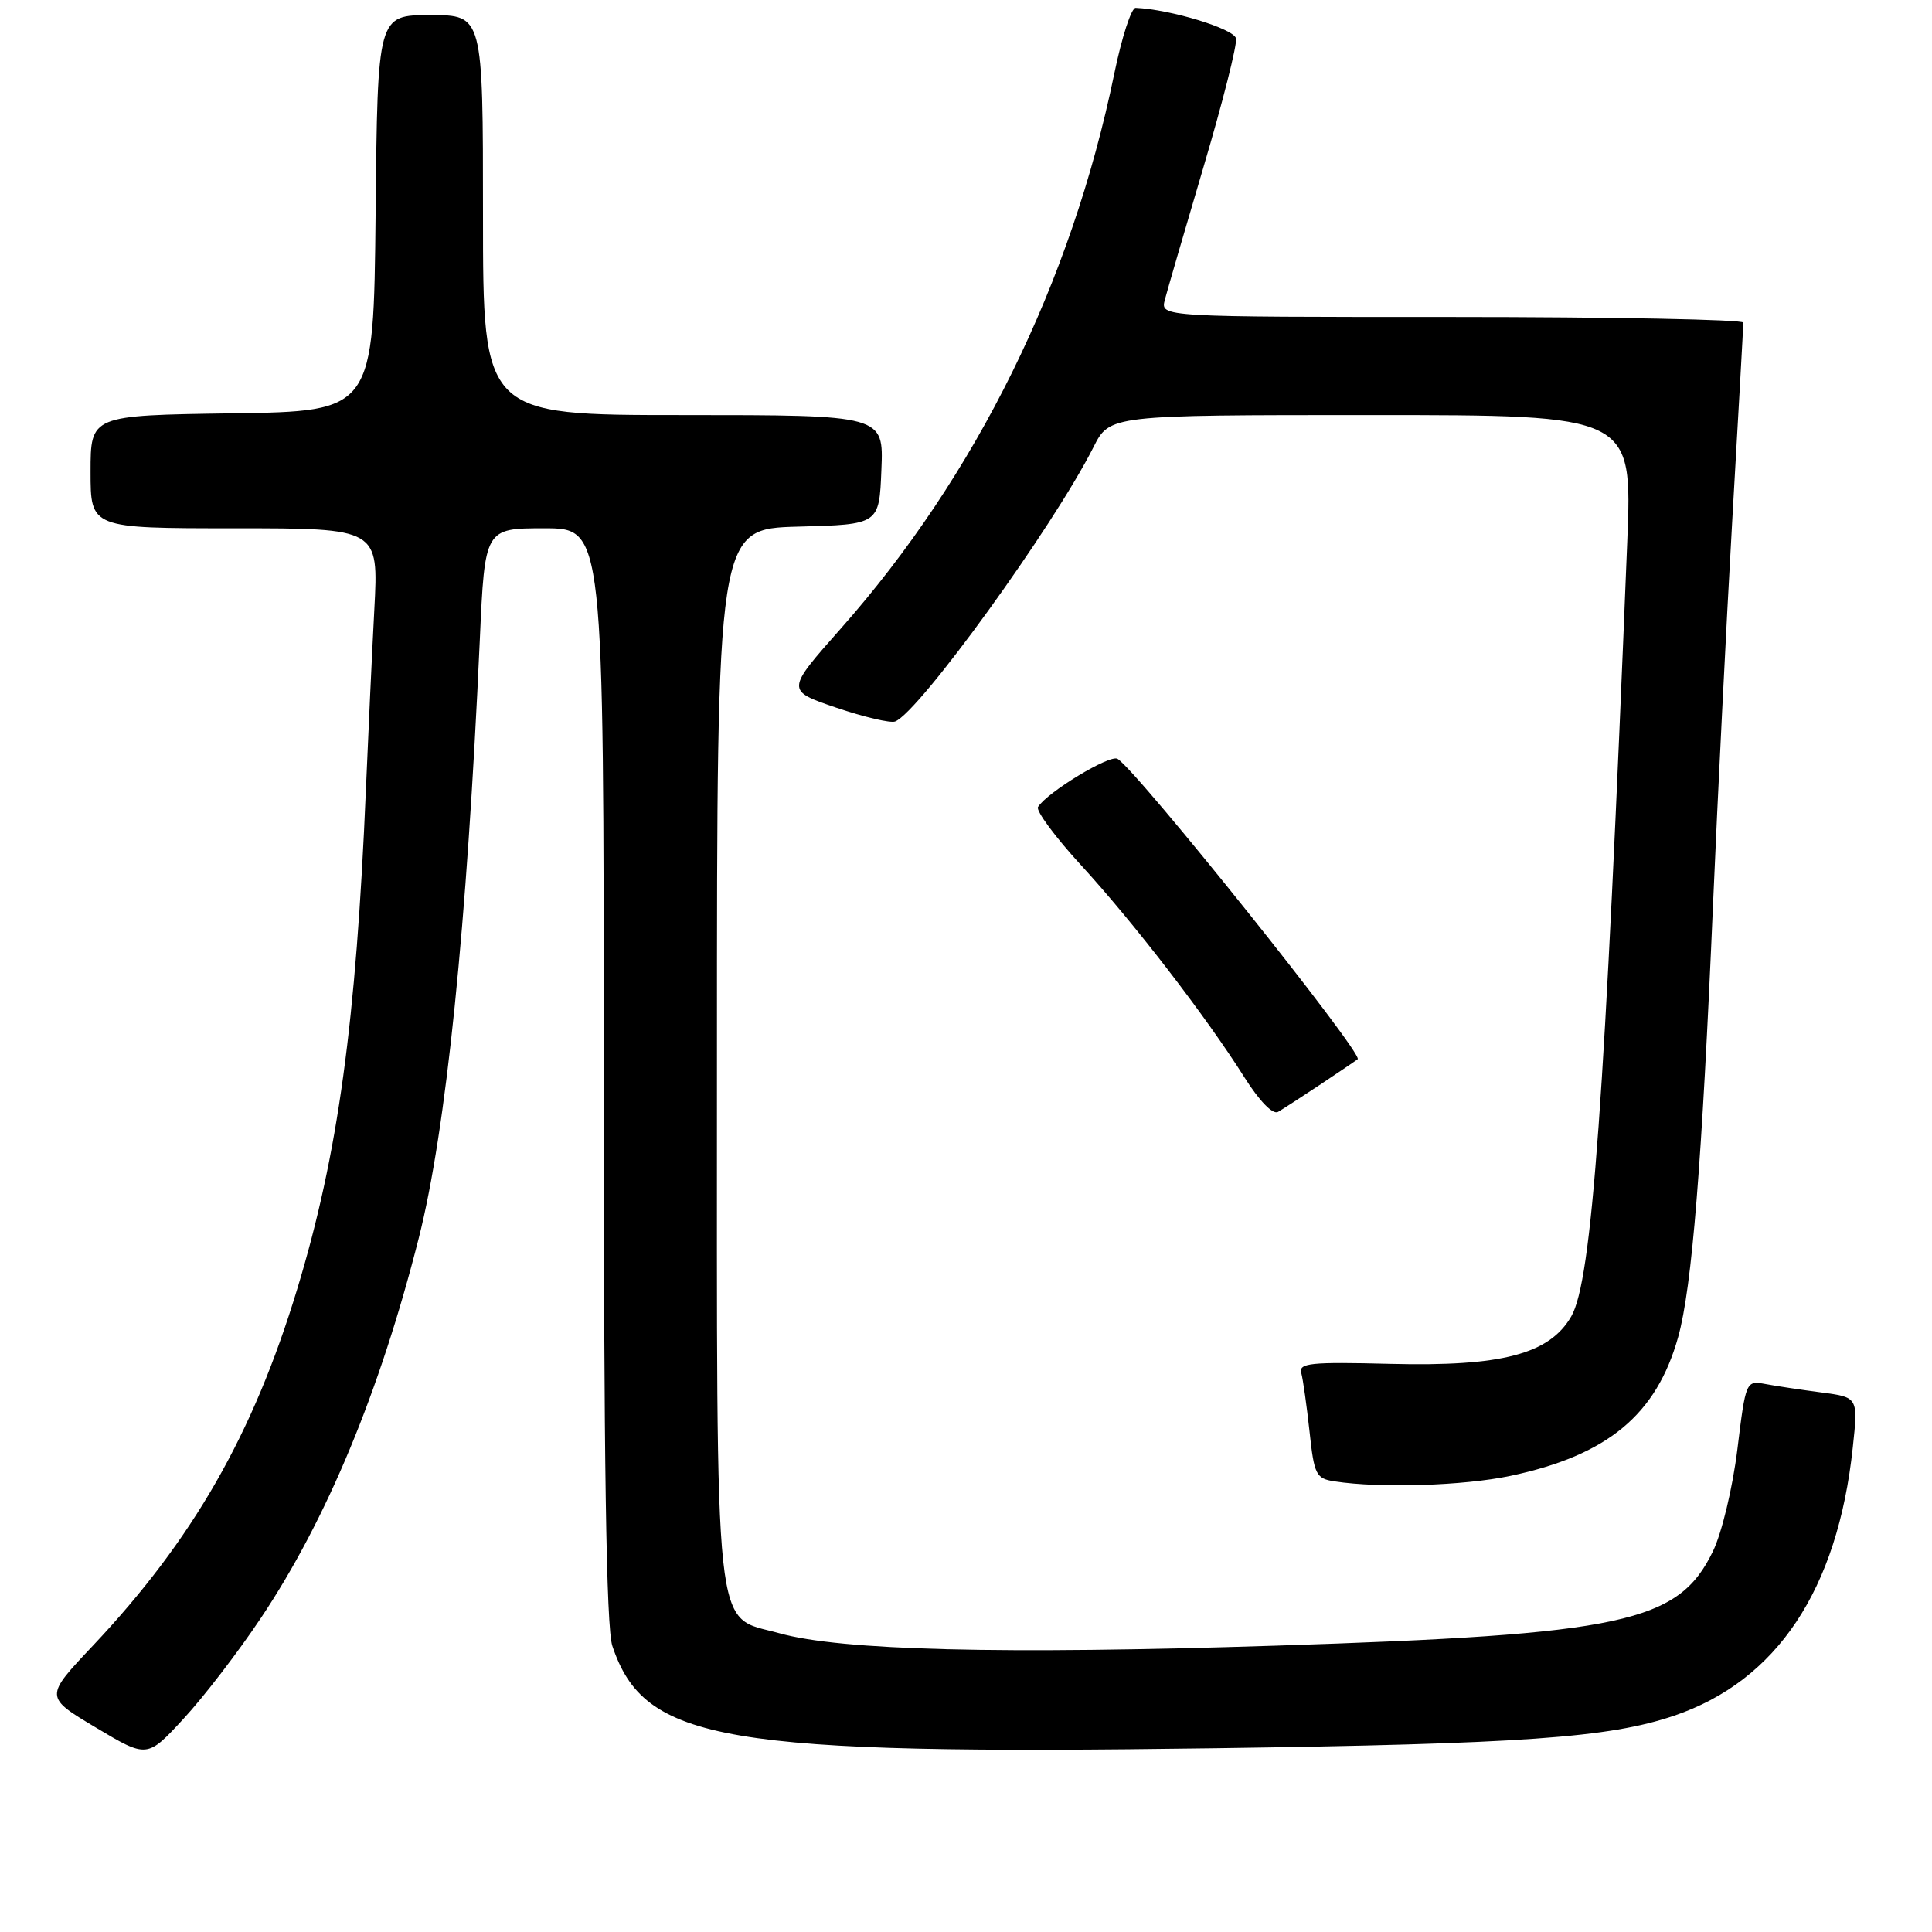 <?xml version="1.0" encoding="UTF-8" standalone="no"?>
<!DOCTYPE svg PUBLIC "-//W3C//DTD SVG 1.1//EN" "http://www.w3.org/Graphics/SVG/1.1/DTD/svg11.dtd" >
<svg xmlns="http://www.w3.org/2000/svg" xmlns:xlink="http://www.w3.org/1999/xlink" version="1.1" viewBox="0 0 256 256">
 <g >
 <path fill="currentColor"
d=" M 34.58 214.38 C 43.29 201.35 50.32 184.43 55.48 164.09 C 59.12 149.73 61.86 122.88 63.58 84.75 C 64.24 70.00 64.24 70.00 72.12 70.00 C 80.00 70.00 80.00 70.00 80.00 142.35 C 80.00 193.80 80.33 215.68 81.14 218.10 C 85.40 230.81 95.71 232.56 161.00 231.65 C 201.71 231.08 213.19 230.27 221.83 227.34 C 235.44 222.72 243.49 210.65 245.50 191.83 C 246.22 185.15 246.22 185.15 241.36 184.51 C 238.69 184.16 235.34 183.66 233.92 183.39 C 231.35 182.92 231.32 182.99 230.21 192.06 C 229.58 197.16 228.15 203.13 226.97 205.56 C 222.39 215.01 215.19 216.57 169.00 218.06 C 132.58 219.23 111.45 218.70 103.26 216.41 C 94.46 213.95 95.00 218.99 95.00 139.58 C 95.00 70.07 95.00 70.07 105.75 69.78 C 116.50 69.50 116.50 69.50 116.79 62.25 C 117.09 55.00 117.09 55.00 90.54 55.00 C 64.00 55.00 64.00 55.00 64.00 28.50 C 64.00 2.00 64.00 2.00 57.02 2.00 C 50.03 2.00 50.03 2.00 49.77 28.25 C 49.50 54.50 49.50 54.50 30.75 54.77 C 12.00 55.04 12.00 55.04 12.00 62.52 C 12.00 70.00 12.00 70.00 31.08 70.00 C 50.17 70.00 50.17 70.00 49.60 80.75 C 49.29 86.66 48.79 97.35 48.49 104.50 C 47.19 135.50 44.79 152.99 39.40 170.75 C 33.55 190.06 25.56 204.01 12.30 218.07 C 5.90 224.85 5.90 224.85 12.70 228.91 C 19.50 232.97 19.50 232.97 24.33 227.73 C 26.99 224.86 31.60 218.85 34.58 214.38 Z  M 200.14 195.56 C 213.02 192.83 219.49 187.46 222.37 177.15 C 224.20 170.56 225.51 154.31 227.00 119.50 C 227.59 105.75 228.73 83.03 229.53 69.00 C 230.34 54.98 231.00 43.16 231.00 42.75 C 231.00 42.34 213.62 42.00 192.38 42.00 C 153.77 42.00 153.77 42.00 154.34 39.75 C 154.66 38.51 156.98 30.55 159.49 22.06 C 162.01 13.56 163.94 5.93 163.78 5.10 C 163.53 3.81 155.08 1.24 150.48 1.04 C 149.91 1.02 148.64 4.94 147.65 9.75 C 141.94 37.49 129.37 63.00 111.41 83.29 C 104.14 91.50 104.14 91.50 110.81 93.77 C 114.48 95.01 117.99 95.84 118.61 95.60 C 121.79 94.37 139.57 69.79 144.89 59.25 C 147.04 55.00 147.04 55.00 181.66 55.00 C 216.29 55.00 216.29 55.00 215.62 71.75 C 212.64 146.17 210.94 169.69 208.20 174.43 C 205.31 179.43 198.98 181.09 184.25 180.72 C 173.58 180.45 172.05 180.61 172.43 181.95 C 172.66 182.80 173.15 186.29 173.52 189.69 C 174.13 195.42 174.38 195.92 176.84 196.29 C 182.91 197.22 193.93 196.87 200.14 195.56 Z  M 175.00 143.67 C 177.47 142.02 179.68 140.53 179.90 140.35 C 180.73 139.69 150.77 102.21 148.08 100.55 C 147.08 99.93 138.75 104.98 137.54 106.93 C 137.24 107.42 139.81 110.90 143.26 114.66 C 150.23 122.26 159.84 134.73 164.89 142.75 C 166.88 145.90 168.66 147.73 169.35 147.33 C 169.98 146.96 172.53 145.31 175.00 143.67 Z "/>
</g>
</svg>